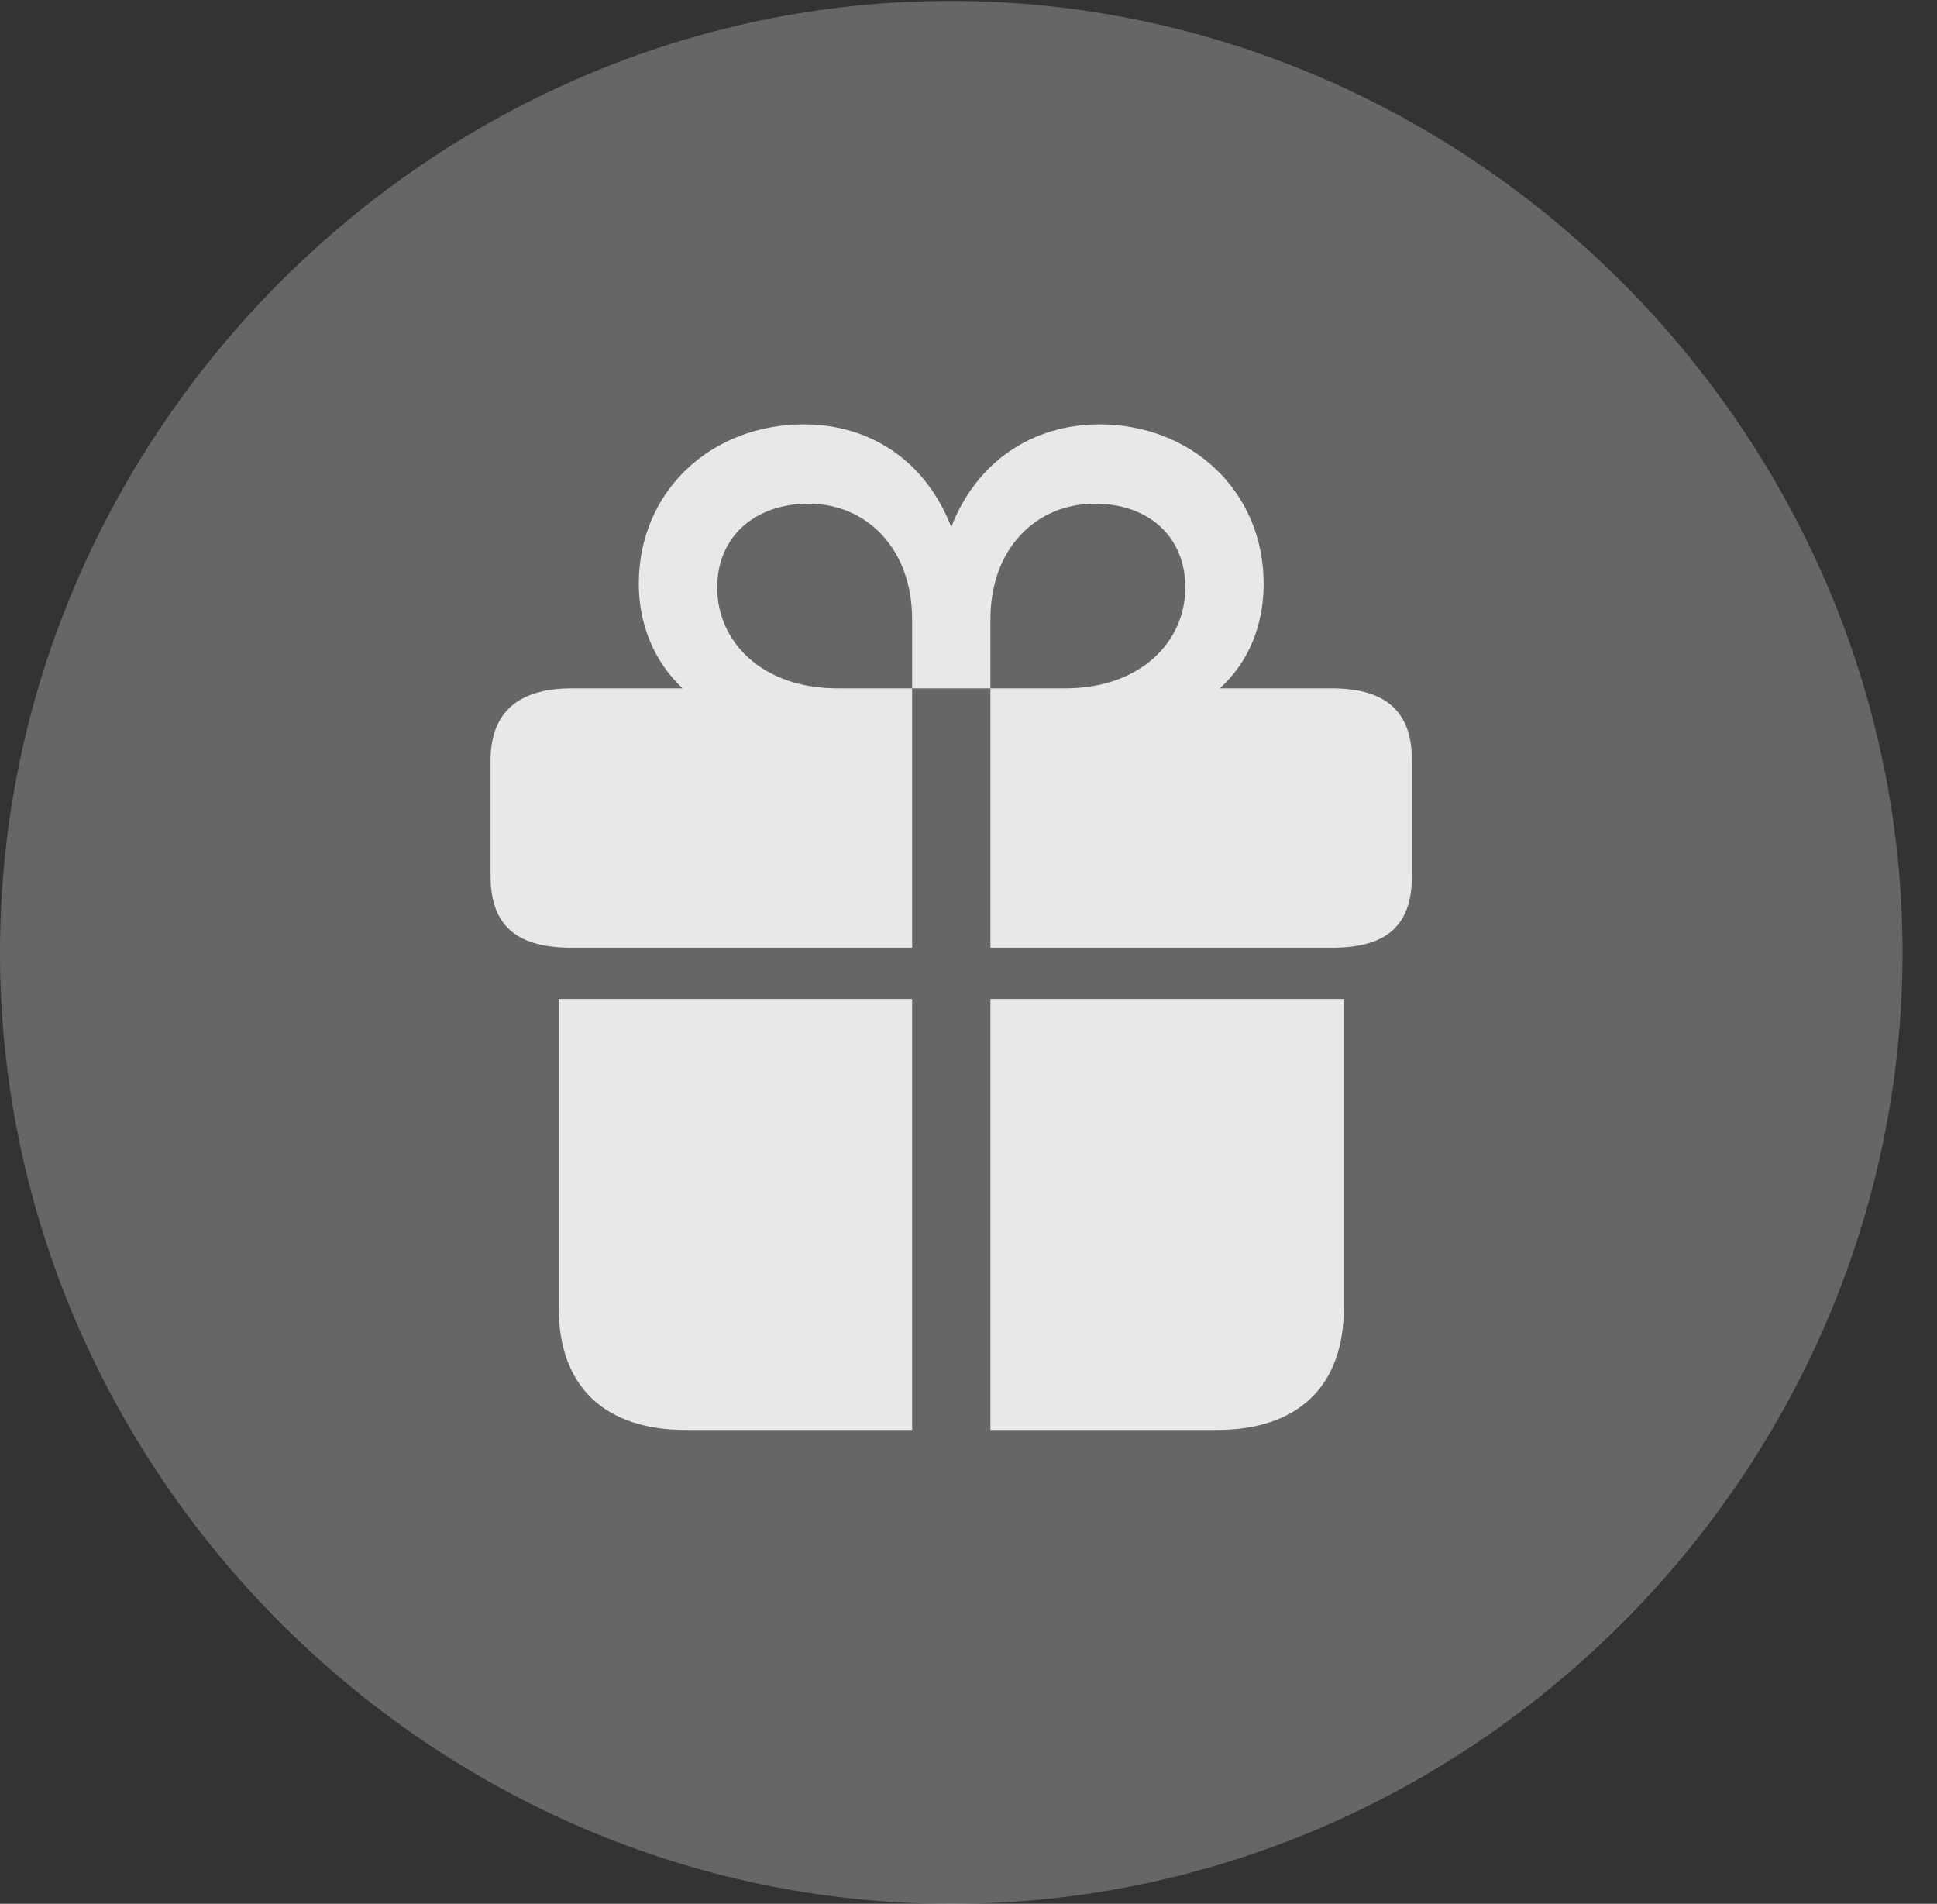 <?xml version="1.0" encoding="UTF-8"?>
<!--Generator: Apple Native CoreSVG 232.5-->
<!DOCTYPE svg
PUBLIC "-//W3C//DTD SVG 1.1//EN"
       "http://www.w3.org/Graphics/SVG/1.1/DTD/svg11.dtd">
<svg version="1.1" xmlns="http://www.w3.org/2000/svg" xmlns:xlink="http://www.w3.org/1999/xlink" width="20.283" height="19.932">
 <rect width="100%" height="100%" fill="#333333" stroke="none"/>
 <g>
  <rect height="19.932" opacity="0" width="20.283" x="0" y="0"/>
  <path d="M9.961 19.932C15.41 19.932 19.922 15.42 19.922 9.971C19.922 4.531 15.4 0.01 9.951 0.01C4.512 0.01 0 4.531 0 9.971C0 15.42 4.521 19.932 9.961 19.932Z" fill="#ffffff" fill-opacity="0.25"/>
  <path d="M5.85 13.691L5.85 10.459L9.551 10.459L9.551 14.971L7.178 14.971C6.348 14.971 5.85 14.531 5.85 13.691ZM10.371 14.971L10.371 10.459L14.072 10.459L14.072 13.691C14.072 14.531 13.574 14.971 12.744 14.971ZM5.137 9.17L5.137 7.959C5.137 7.432 5.459 7.207 5.986 7.207L7.148 7.207C6.855 6.934 6.689 6.543 6.689 6.113C6.689 5.137 7.451 4.443 8.418 4.443C9.121 4.443 9.697 4.834 9.961 5.518C10.225 4.834 10.81 4.443 11.514 4.443C12.471 4.443 13.232 5.137 13.232 6.113C13.232 6.543 13.076 6.934 12.773 7.207L13.945 7.207C14.492 7.207 14.785 7.432 14.785 7.959L14.785 9.17C14.785 9.717 14.492 9.922 13.945 9.922L10.371 9.922L10.371 7.207L11.152 7.207C11.943 7.207 12.412 6.719 12.412 6.152C12.412 5.605 12.012 5.273 11.465 5.273C10.85 5.273 10.371 5.742 10.371 6.484L10.371 7.207L9.551 7.207L9.551 6.484C9.551 5.742 9.072 5.273 8.467 5.273C7.92 5.273 7.51 5.605 7.51 6.152C7.51 6.719 7.979 7.207 8.77 7.207L9.551 7.207L9.551 9.922L5.986 9.922C5.439 9.922 5.137 9.717 5.137 9.17Z" fill="#ffffff" fill-opacity="0.85"/>
 </g>
</svg>
